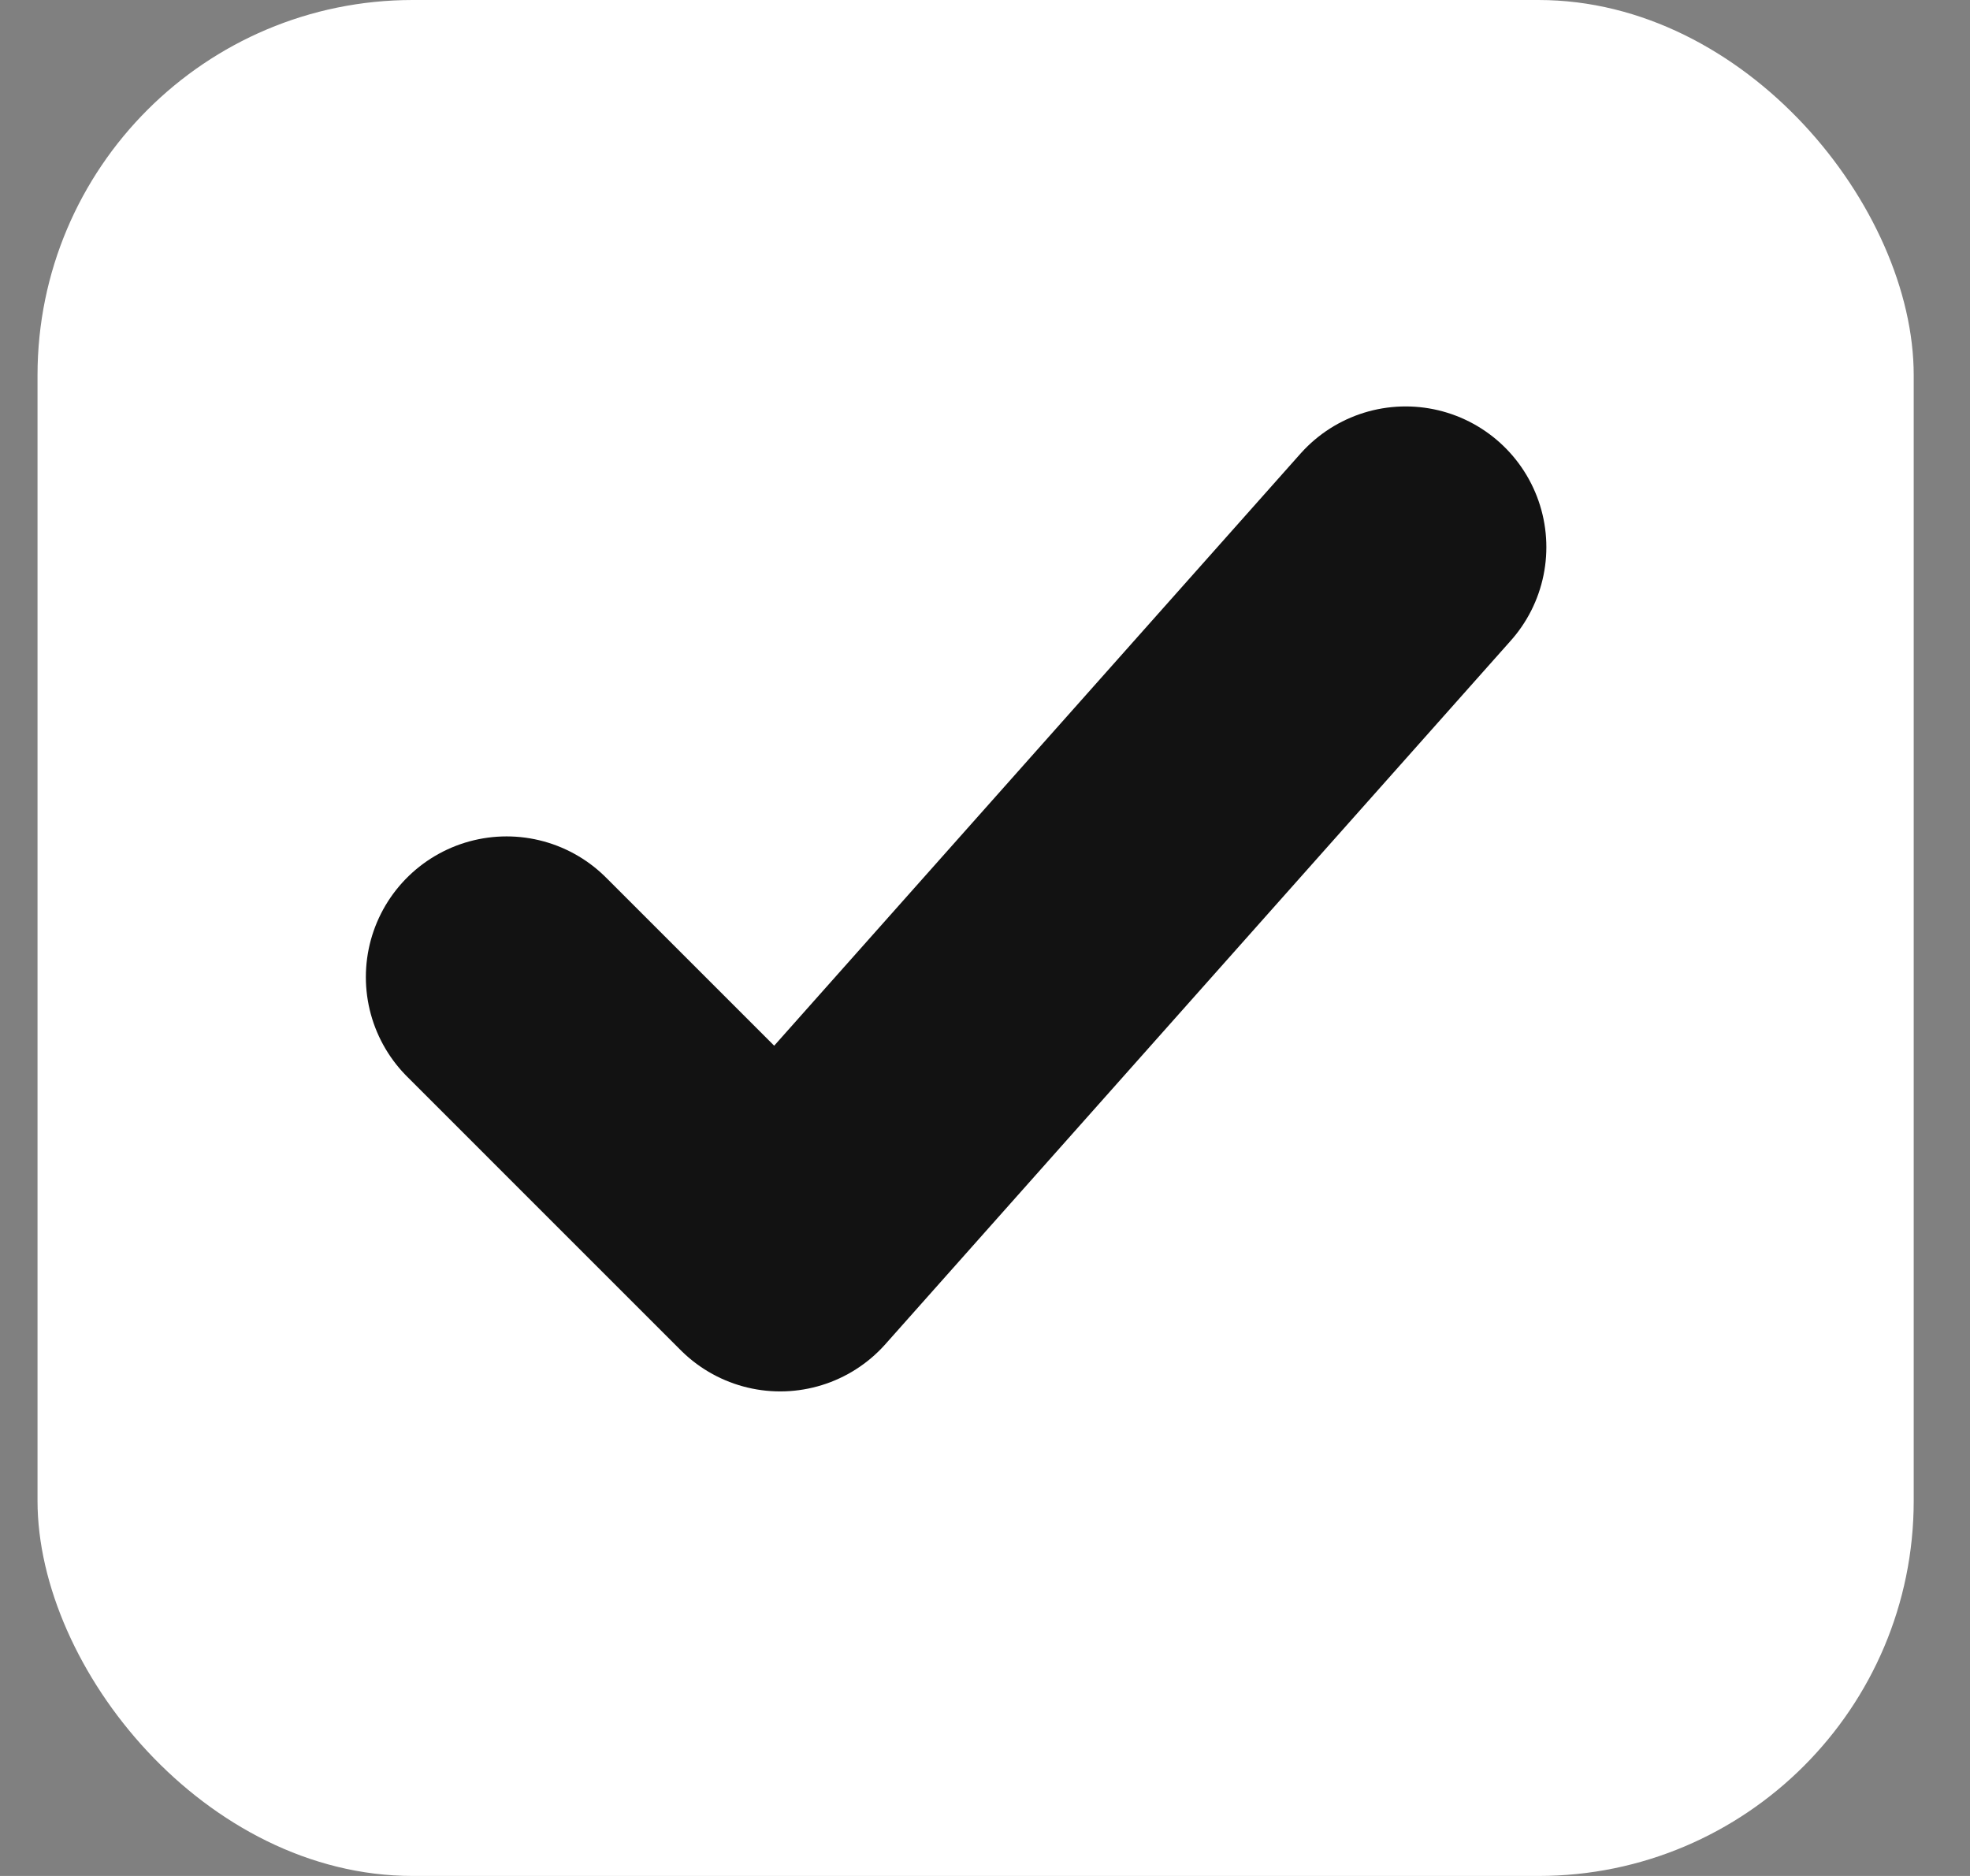 <svg width="21" height="20" viewBox="0 0 21 20" fill="none" xmlns="http://www.w3.org/2000/svg">
<rect x="0" y="0" width="21" height="20" fill="#808080" stroke="none"/>
<rect x="0.4" width="20" height="20" rx="4" fill="white"/>
<path d="M5.4 10.417L8.317 13.334L14.984 5.833" stroke="#121212" stroke-width="3" stroke-linecap="round" stroke-linejoin="round"/>
</svg>
